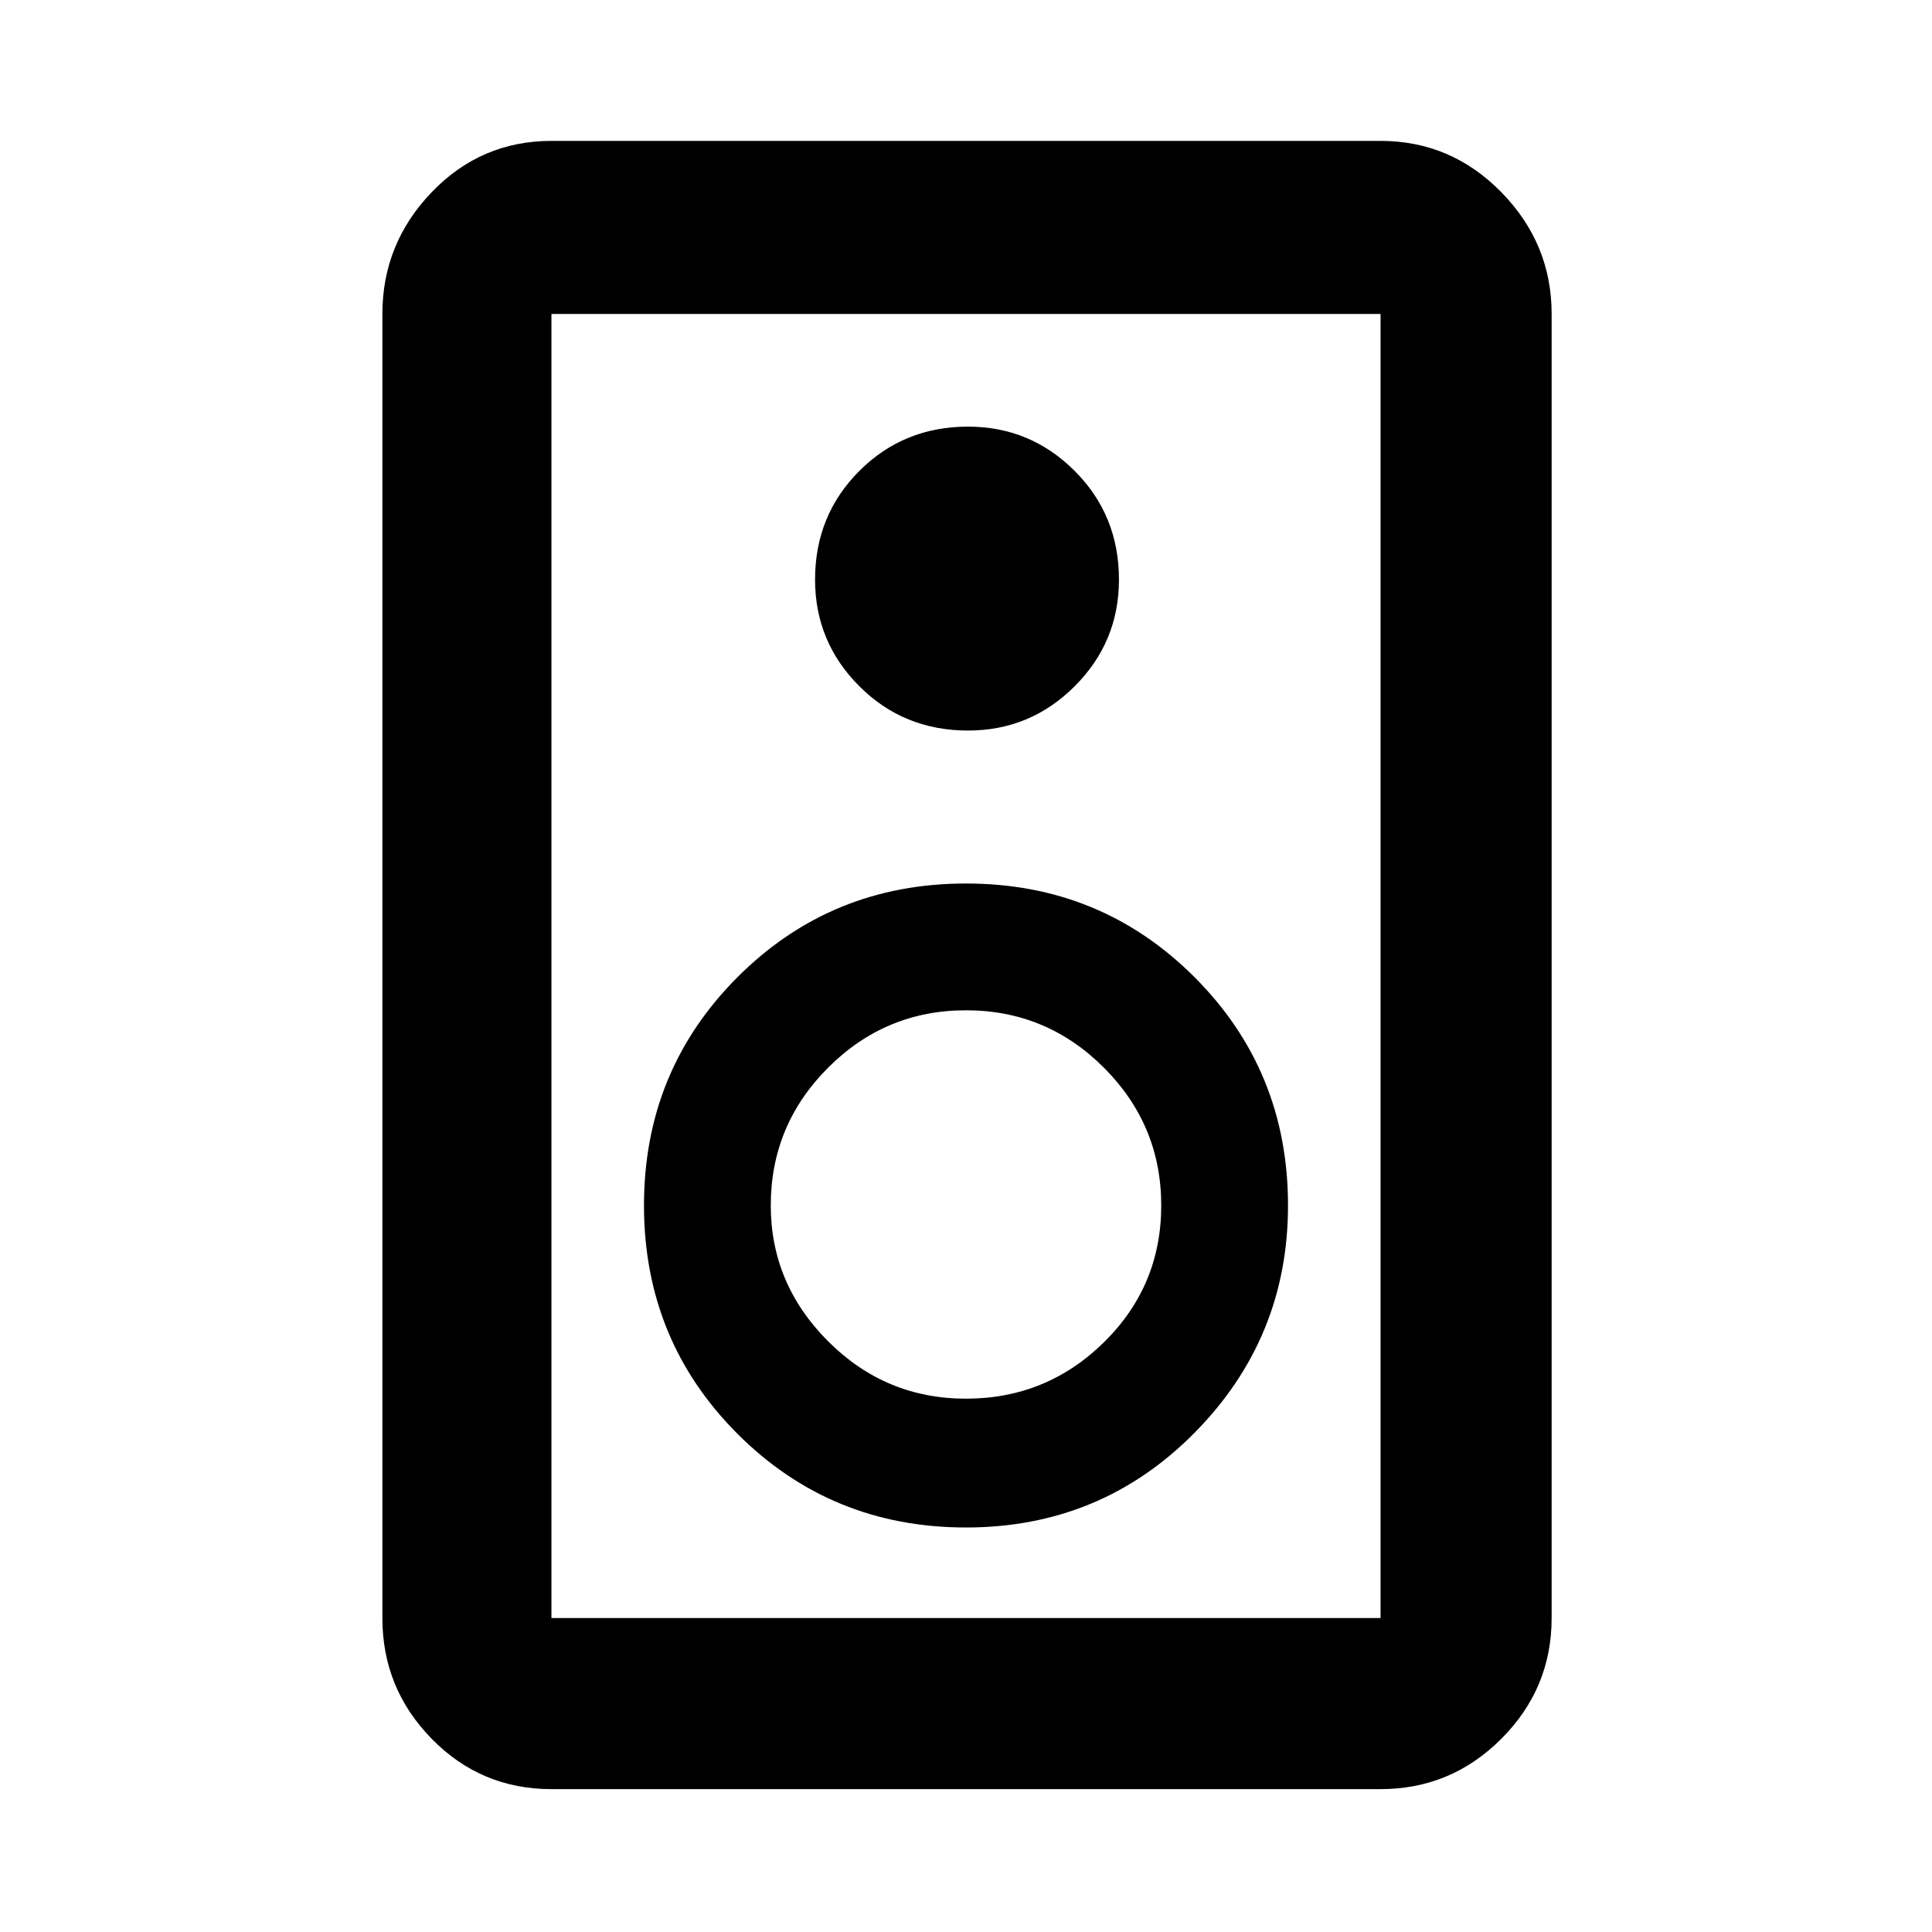 <svg xmlns="http://www.w3.org/2000/svg" height="40" width="40"><path d="M28.583 37.042H11.417q-1.459 0-2.479-1.042-1.021-1.042-1.021-2.5v-27q0-1.458 1.021-2.521 1.02-1.062 2.479-1.062h17.166q1.459 0 2.5 1.062 1.042 1.063 1.042 2.521v27q0 1.458-1.042 2.5-1.041 1.042-2.5 1.042Zm0-3.542v-27H11.417v27Zm-8.541-18.375q1.291 0 2.208-.917.917-.916.917-2.208 0-1.333-.917-2.25t-2.208-.917q-1.334 0-2.25.917-.917.917-.917 2.25 0 1.292.917 2.208.916.917 2.25.917ZM20 31.625q2.792 0 4.729-1.958 1.938-1.959 1.938-4.709 0-2.791-1.938-4.729-1.937-1.937-4.729-1.937t-4.729 1.937q-1.938 1.938-1.938 4.729 0 2.792 1.938 4.73 1.937 1.937 4.729 1.937Zm0-2.667q-1.667 0-2.854-1.187-1.188-1.188-1.188-2.813 0-1.666 1.188-2.854 1.187-1.187 2.854-1.187t2.854 1.187q1.188 1.188 1.188 2.854 0 1.667-1.188 2.834-1.187 1.166-2.854 1.166ZM11.417 6.5v27-27Z"/></svg>